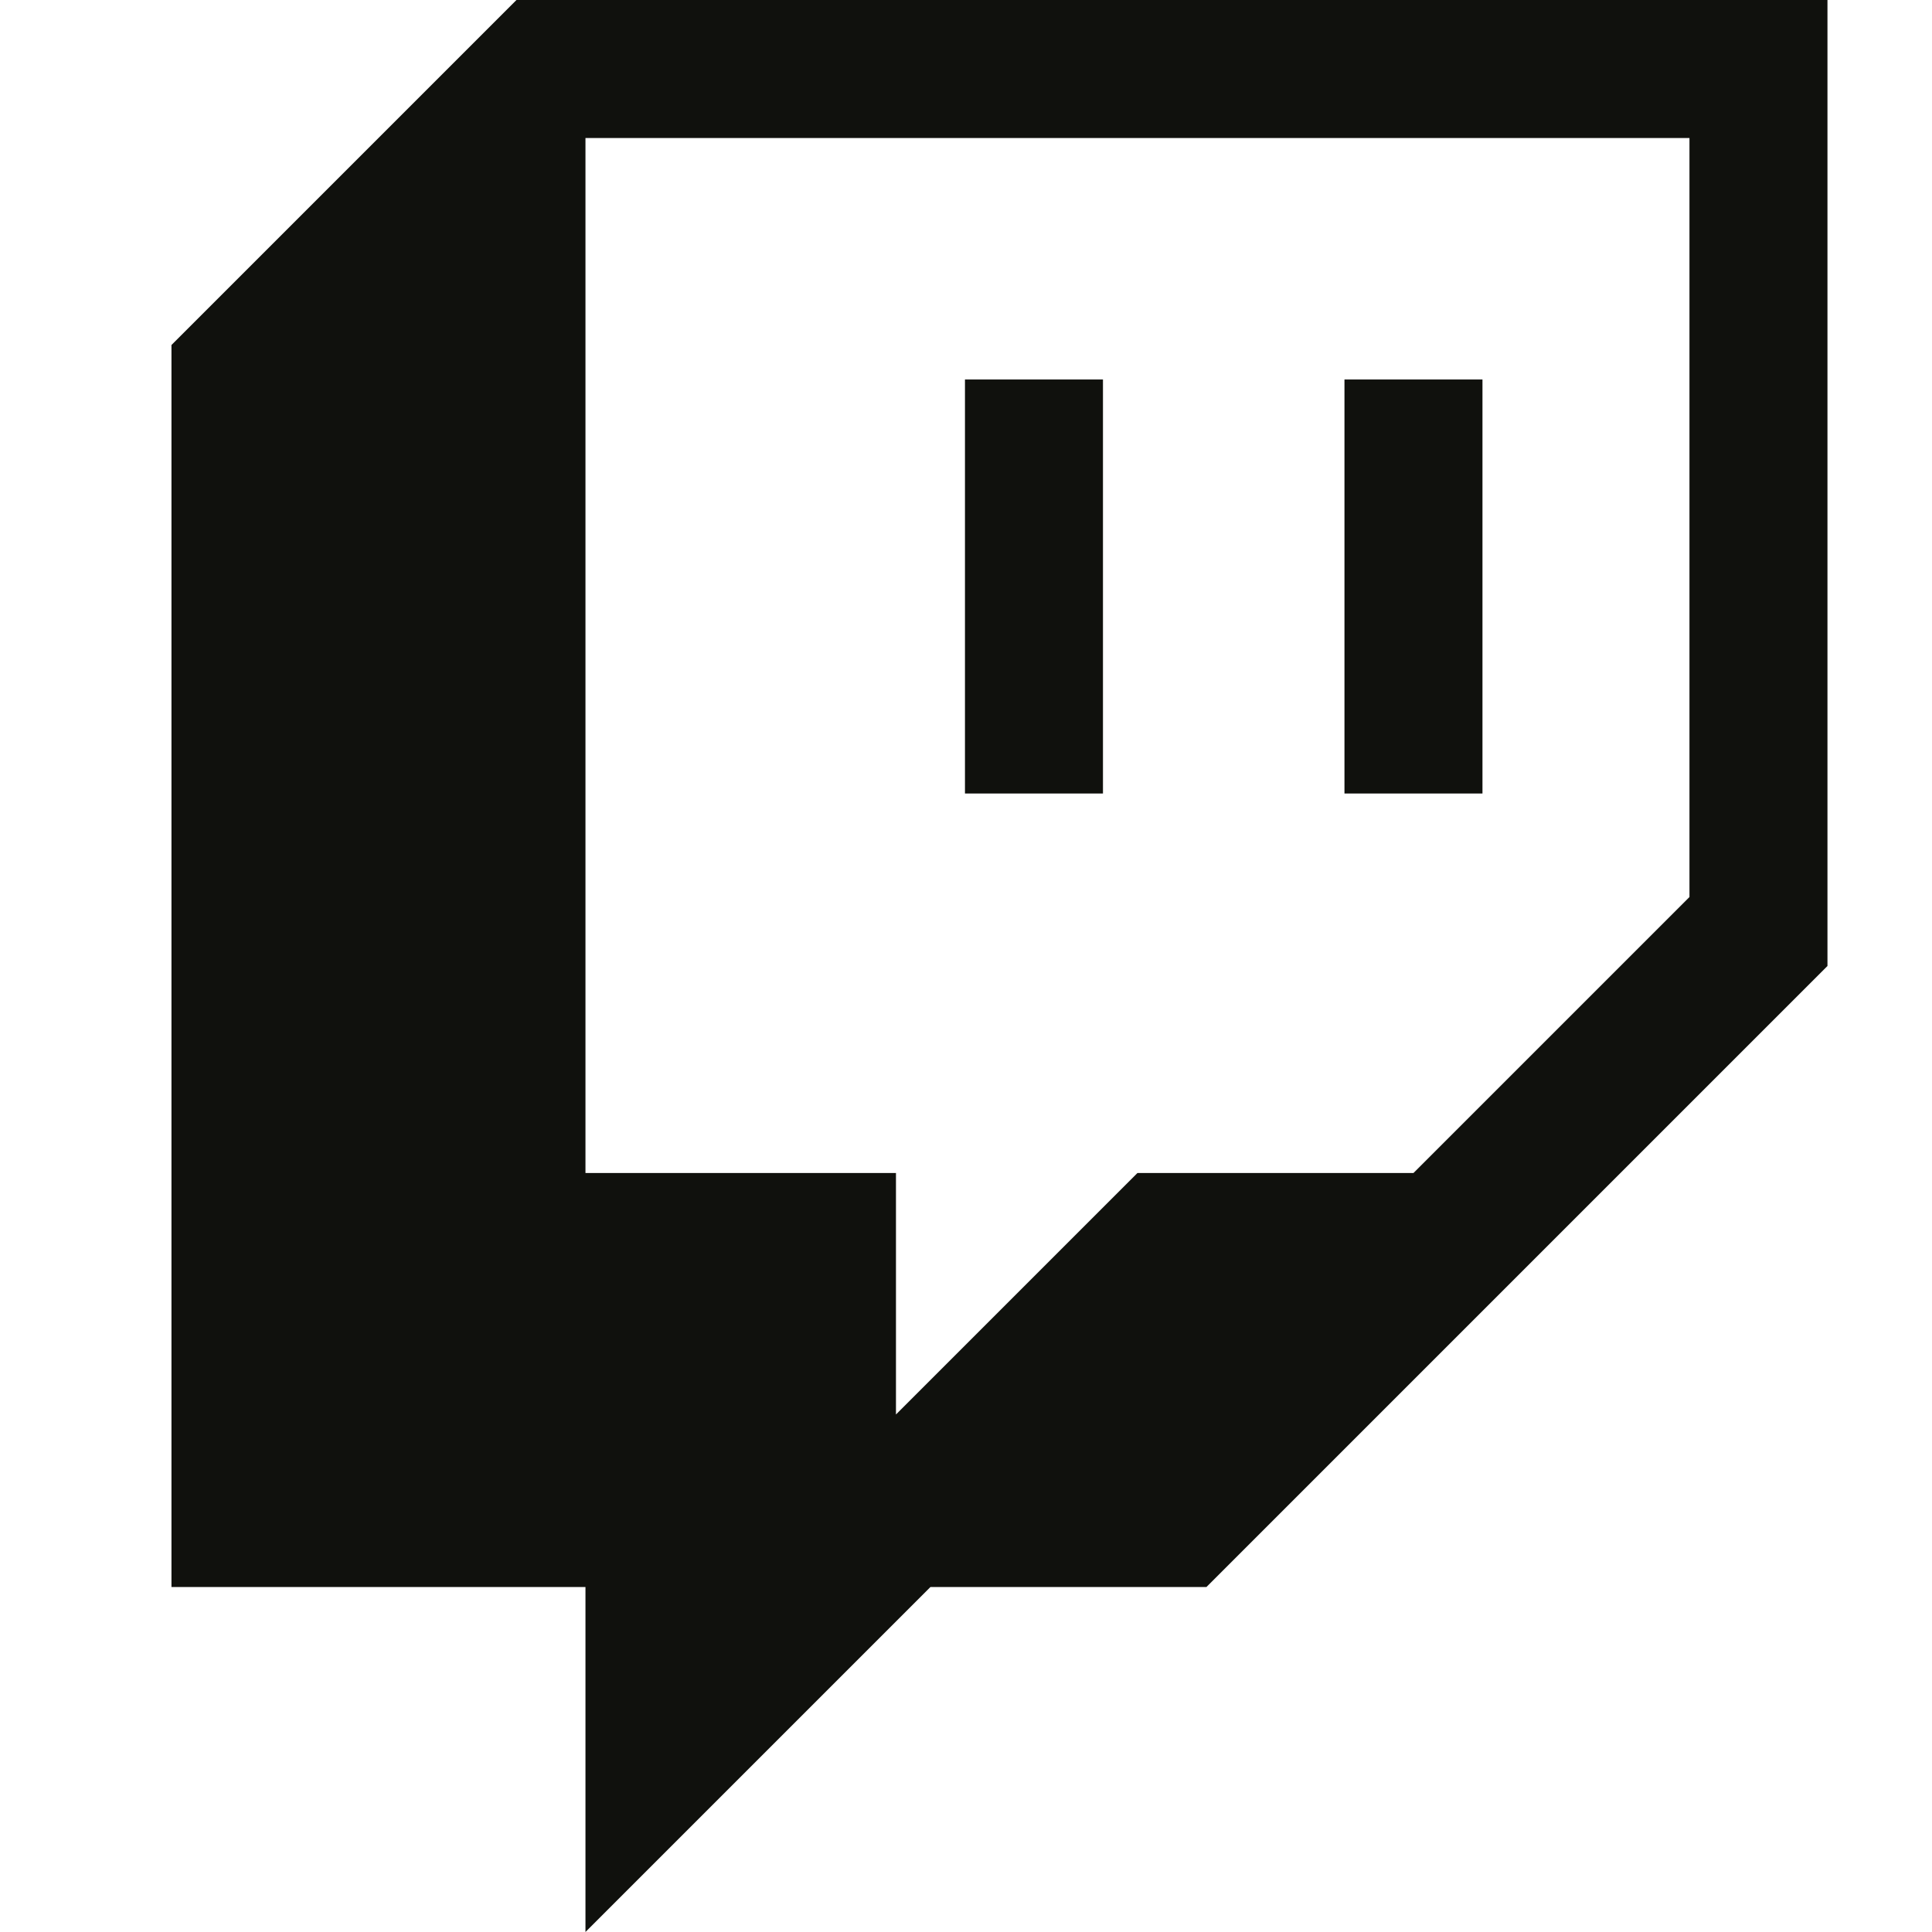 <svg width="28" height="28" viewBox="0 0 28 28" fill="none" xmlns="http://www.w3.org/2000/svg">
  <g clip-path="url(#clip0_94612_26392)">
    <path d="M24.485 13L20.485 17L16.485 17L12.985 20.5L12.985 17L8.485 17L8.485 2L24.485 2L24.485 13Z" fill="none
"/>
    <path d="M7.485 0L2.485 5L2.485 23L8.485 23L8.485 28L13.485 23L17.485 23L26.485 14L26.485 2.55341e-10L7.485 0ZM24.485 13L20.485 17L16.485 17L12.985 20.5L12.985 17L8.485 17L8.485 2L24.485 2L24.485 13Z" fill="#10110D"/>
    <path d="M21.485 5.5L19.485 5.5L19.485 11.5L21.485 11.5L21.485 5.5Z" fill="#10110D"/>
    <path d="M15.985 5.5L13.985 5.5L13.985 11.5L15.985 11.5L15.985 5.5Z" fill="#10110D"/>
  </g>
  <defs>
    <clipPath id="clip0_94612_26392">
      <rect width="28" height="28" fill="white"/>
    </clipPath>
  </defs>
</svg>
